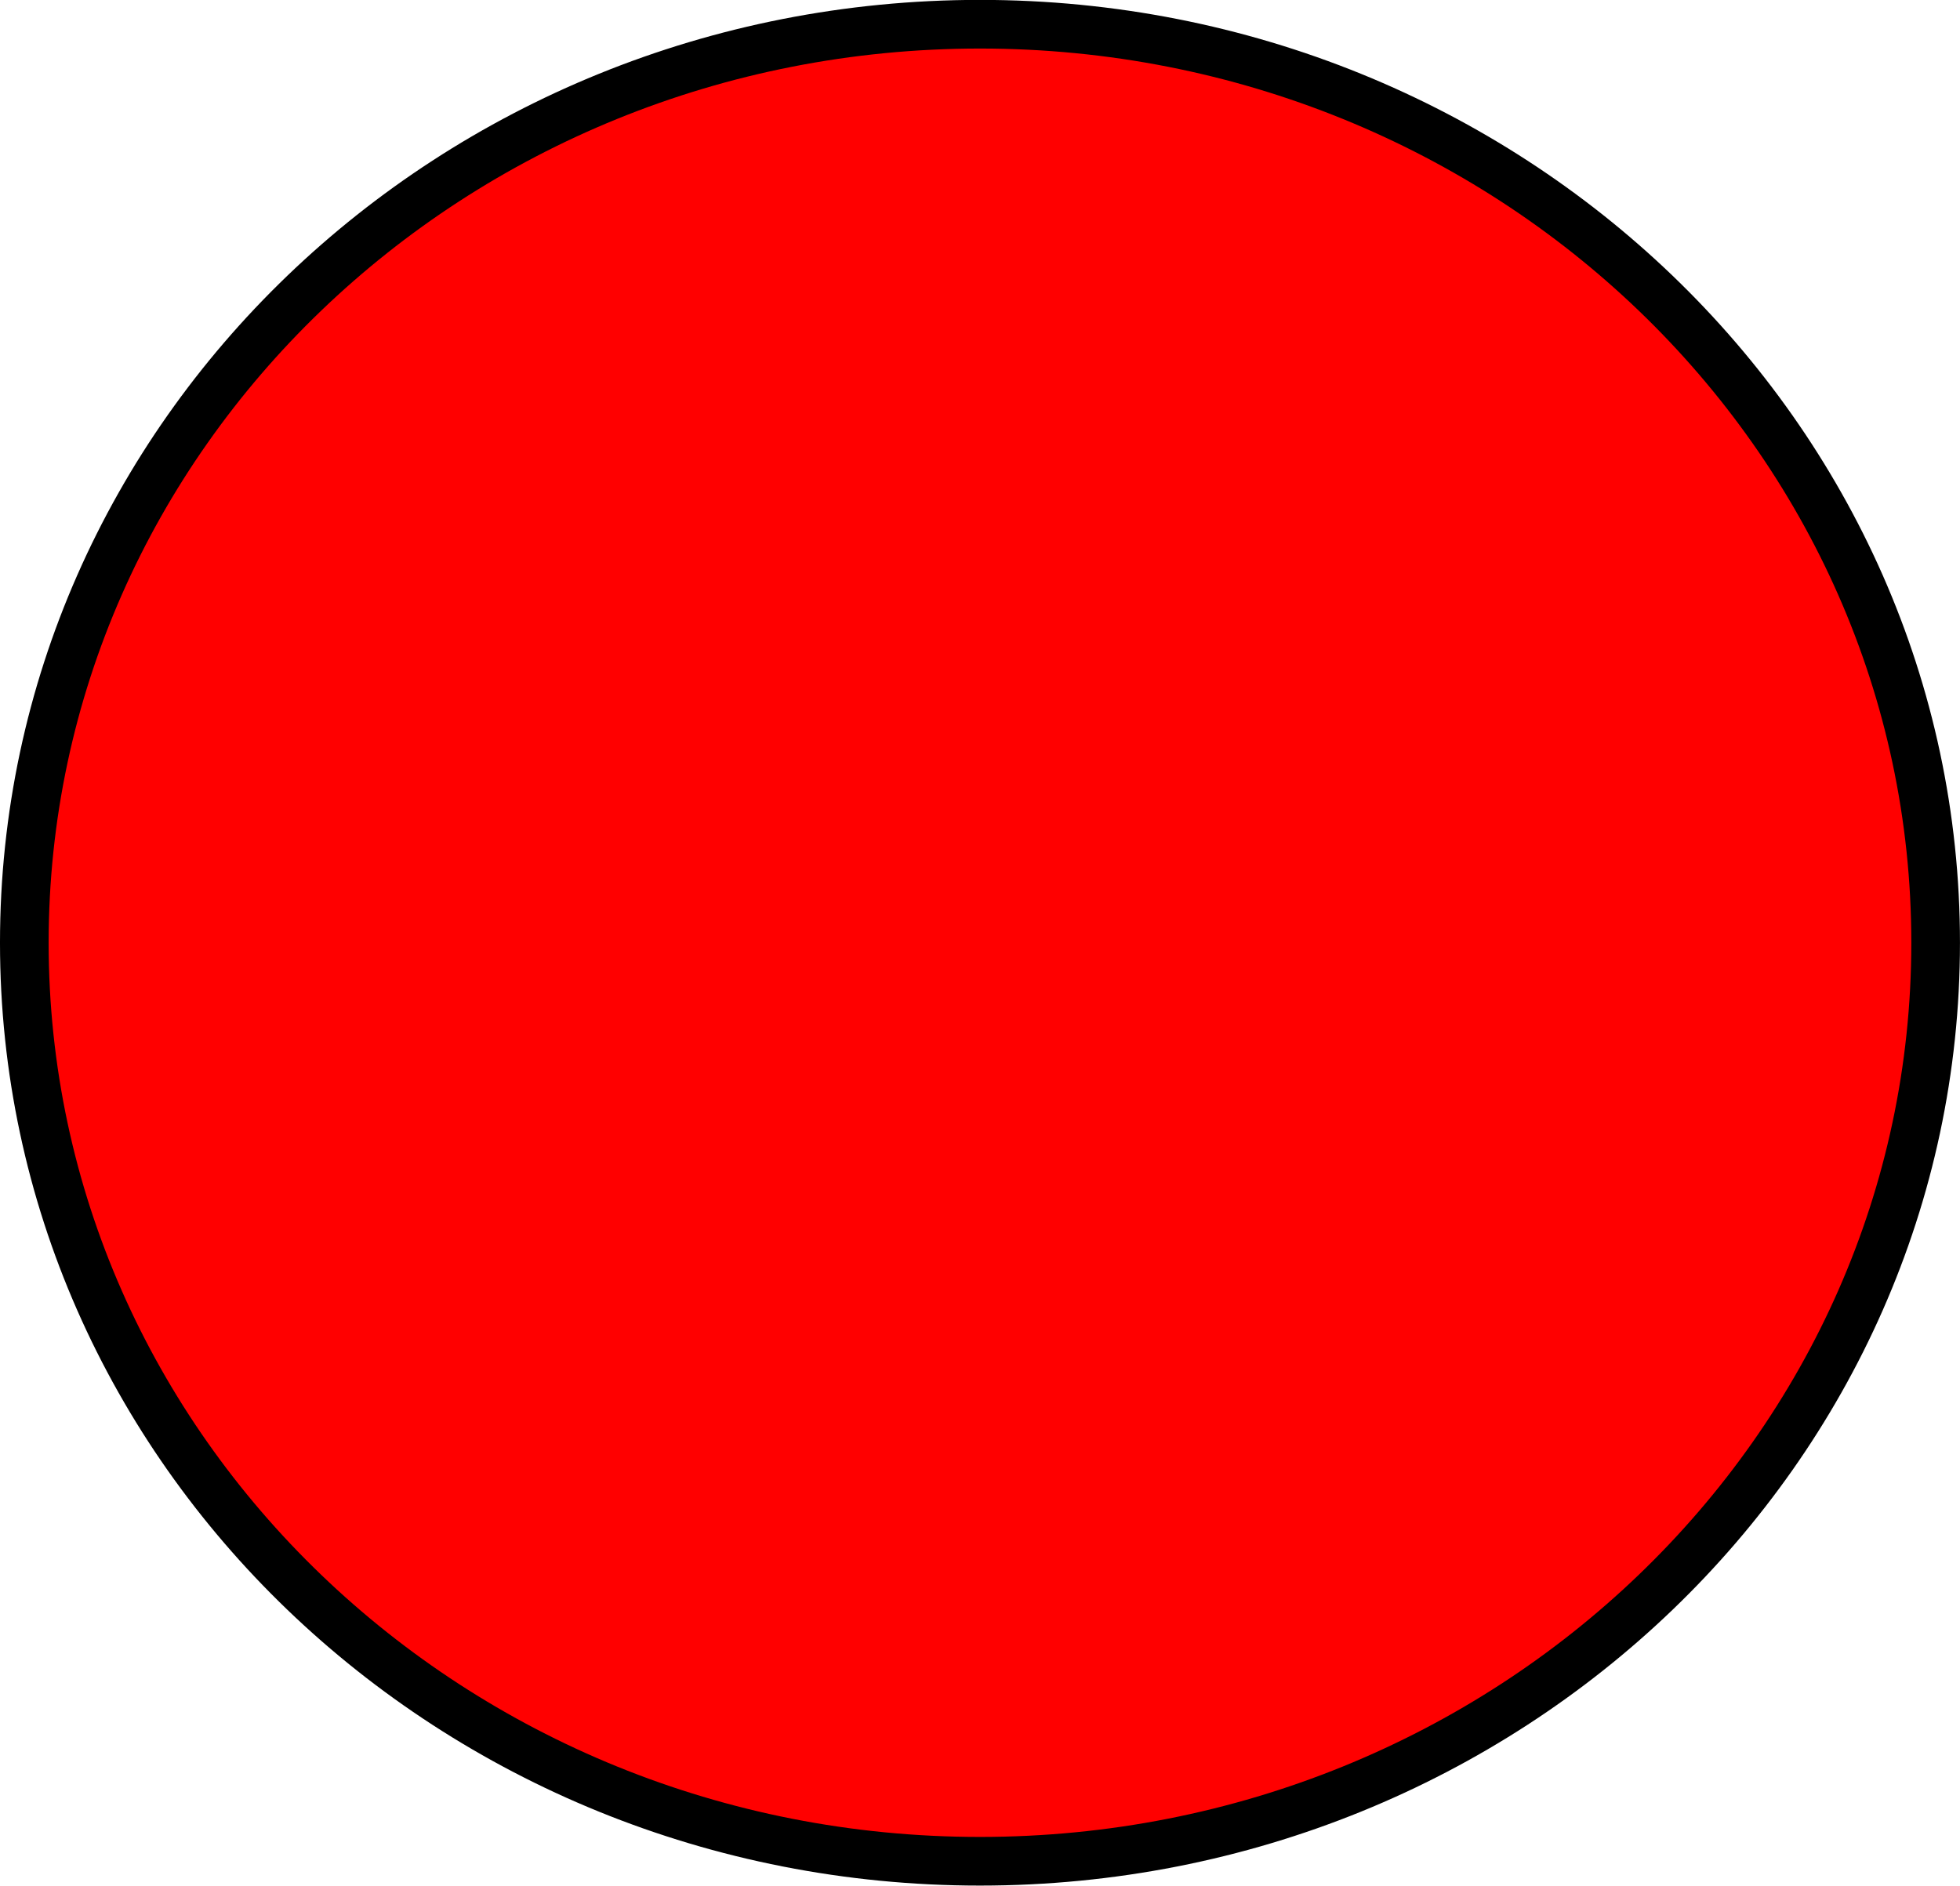 <?xml version="1.0" encoding="UTF-8" standalone="no"?>
<!-- Created with Inkscape (http://www.inkscape.org/) -->

<svg
   xmlns:dc="http://purl.org/dc/elements/1.1/"
   xmlns:cc="http://creativecommons.org/ns#"
   xmlns:rdf="http://www.w3.org/1999/02/22-rdf-syntax-ns#"
   xmlns:svg="http://www.w3.org/2000/svg"
   xmlns="http://www.w3.org/2000/svg"
   xmlns:sodipodi="http://sodipodi.sourceforge.net/DTD/sodipodi-0.dtd"
   xmlns:inkscape="http://www.inkscape.org/namespaces/inkscape"
   width="241.719"
   height="232.594"
   id="svg2"
   version="1.1"
   inkscape:version="0.48.2 r9819"
   sodipodi:docname="New document 1">
  <defs
     id="defs4" />
  <sodipodi:namedview
     id="base"
     pagecolor="#ffffff"
     bordercolor="#666666"
     borderopacity="1.0"
     inkscape:pageopacity="0.0"
     inkscape:pageshadow="2"
     inkscape:zoom="0.65756829"
     inkscape:cx="-145.05215"
     inkscape:cy="120.11218"
     inkscape:document-units="px"
     inkscape:current-layer="layer1"
     showgrid="false"
     fit-margin-top="0"
     fit-margin-left="0"
     fit-margin-right="0"
     fit-margin-bottom="0"
     inkscape:window-width="1354"
     inkscape:window-height="880"
     inkscape:window-x="1624"
     inkscape:window-y="114"
     inkscape:window-maximized="0" />
  <g
     inkscape:label="Layer 1"
     inkscape:groupmode="layer"
     id="layer1"
     transform="translate(-247.926,-413.7)">
    <path
       sodipodi:type="arc"
       style="fill:#ff0000;fill-rule:evenodd;stroke:#000000;stroke-width:6;stroke-linecap:butt;stroke-linejoin:miter;stroke-miterlimit:4;stroke-opacity:1;stroke-dasharray:none"
       id="path2985"
       sodipodi:cx="344.45093"
       sodipodi:cy="359.65848"
       sodipodi:rx="117.85848"
       sodipodi:ry="113.29622"
       d="m 462.309,359.658 c 0,62.572 -52.767,113.296 -117.858,113.296 -65.091,0 -117.858,-50.724 -117.858,-113.296 0,-62.572 52.767,-113.296 117.858,-113.296 65.091,0 117.858,50.724 117.858,113.296 z"
       transform="translate(24.332,170.325)" />
  </g>
</svg>
